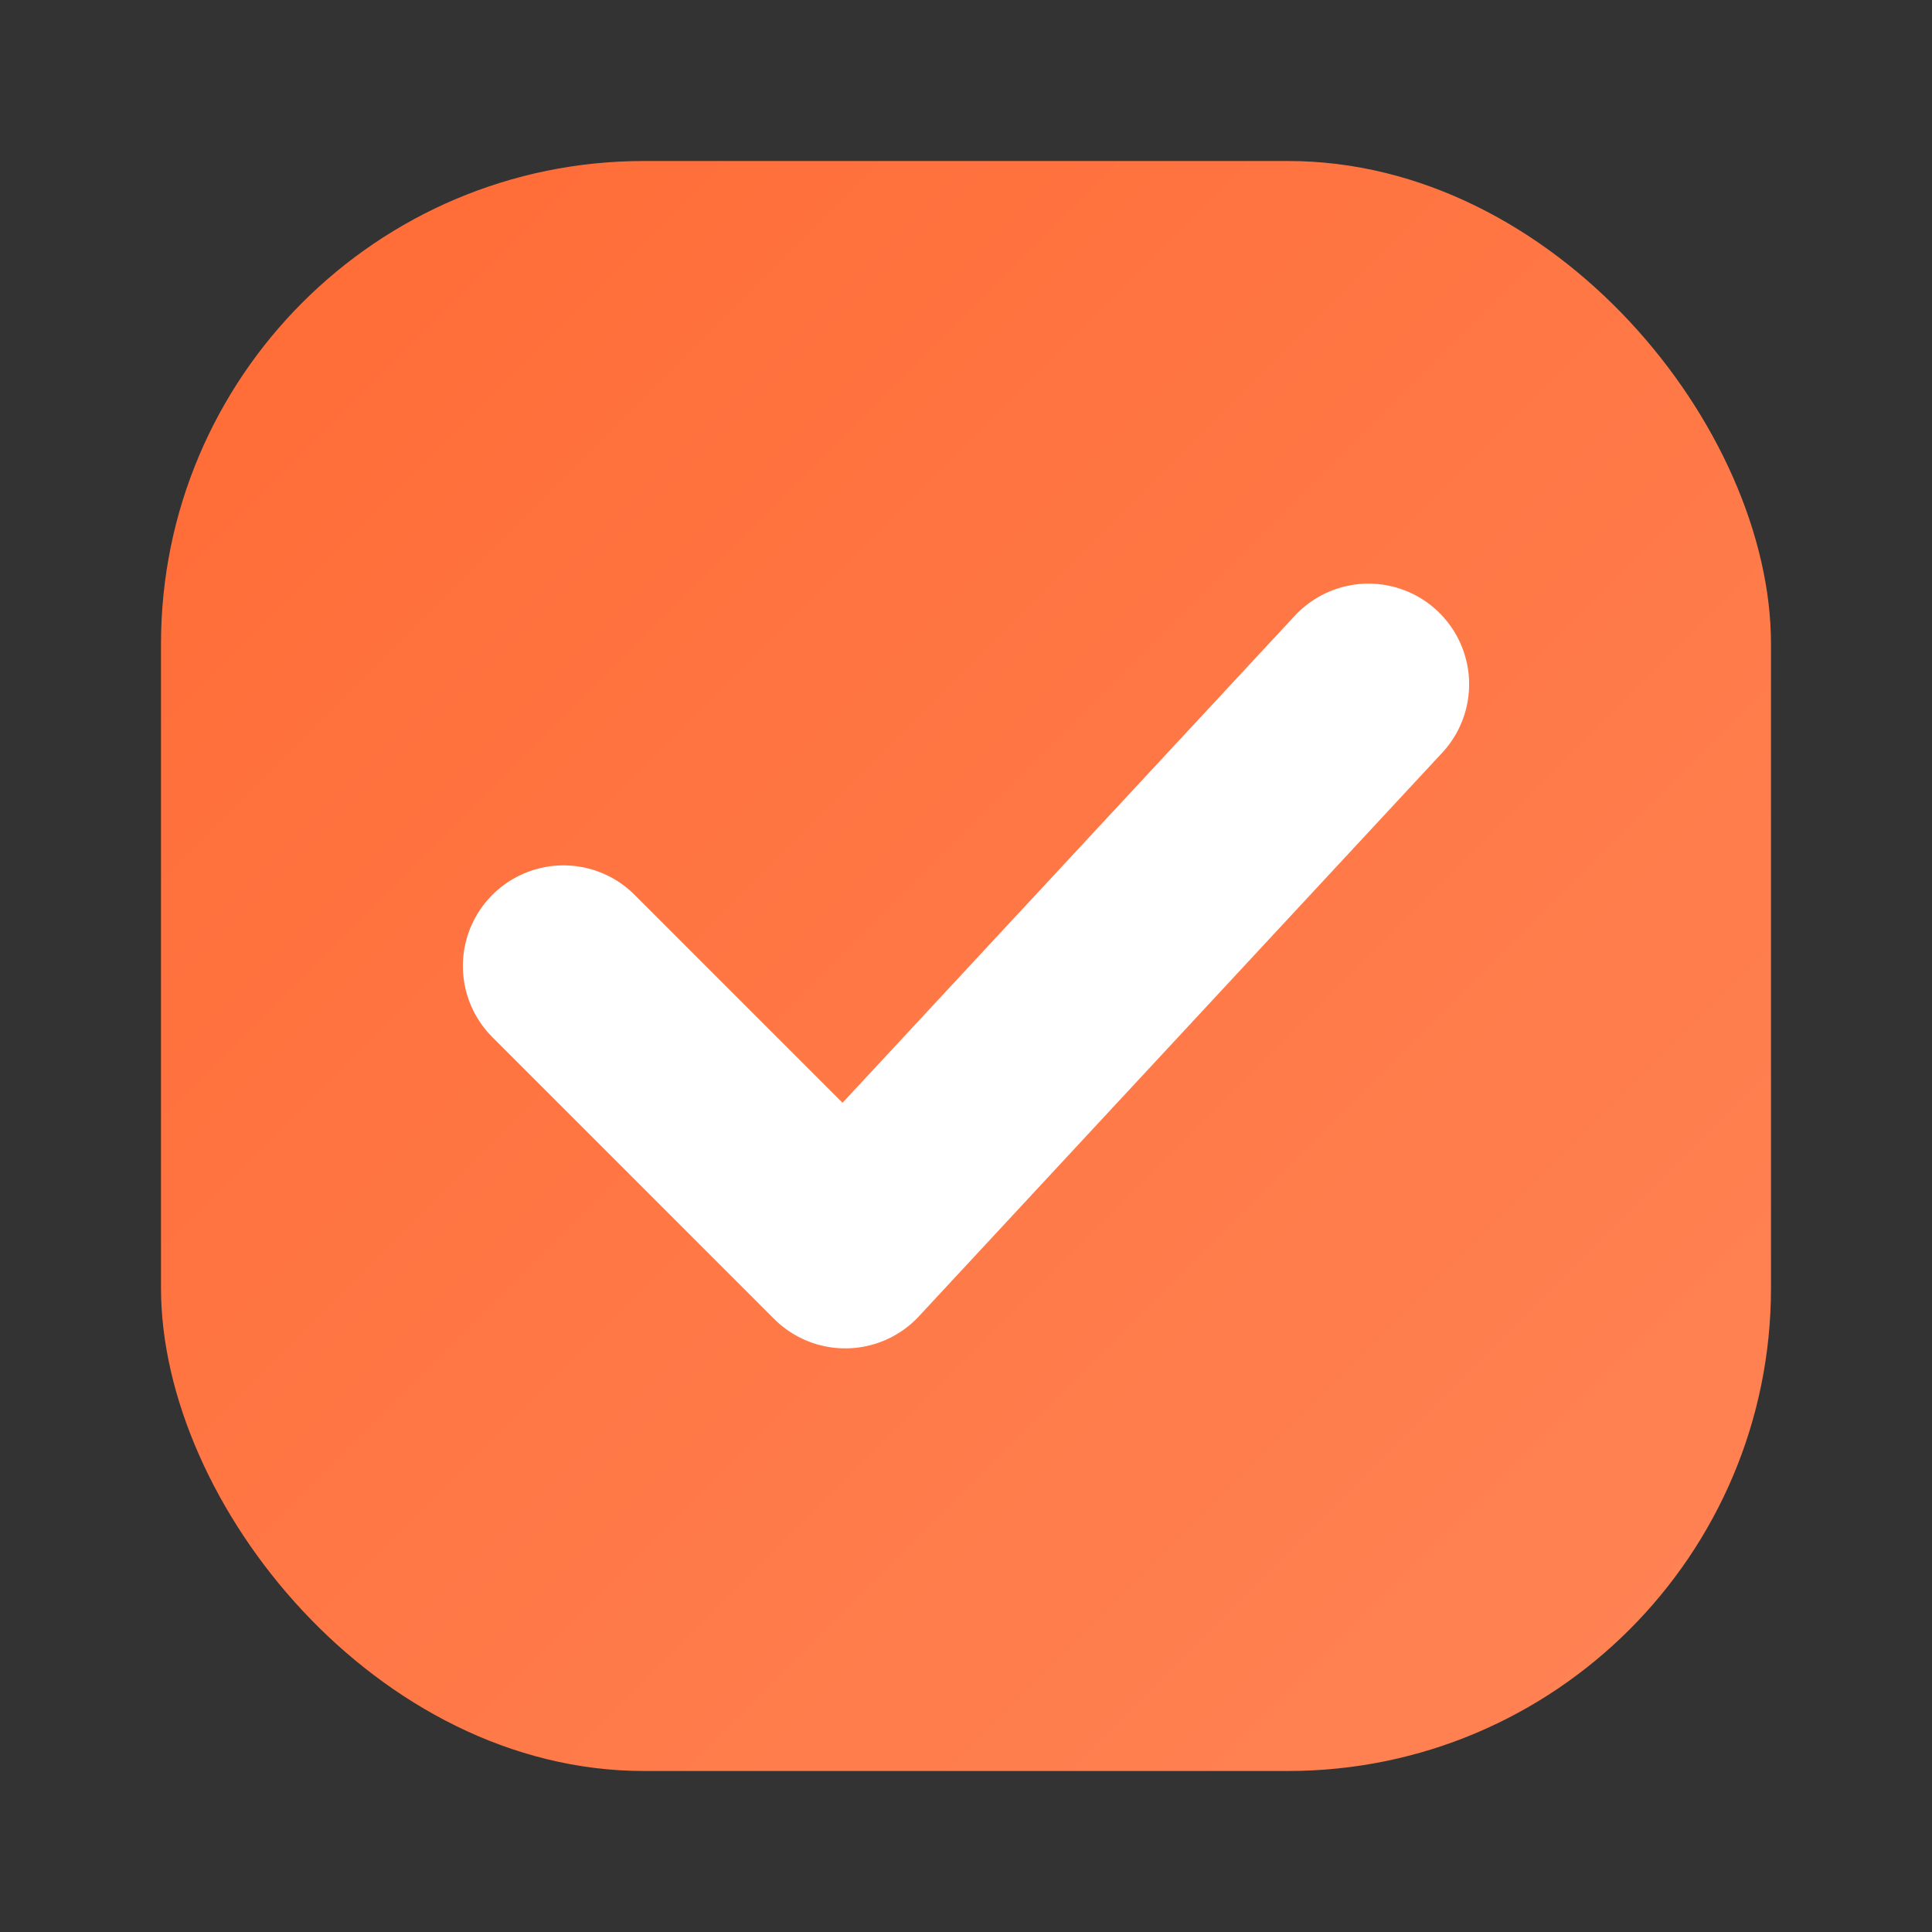 <svg width="24" height="24" viewBox="0 0 24 24" fill="none" xmlns="http://www.w3.org/2000/svg">
  <rect x="0" y="0" width="24" height="24" fill="#333333" stroke="none"/>
  <!-- Gradient Definitions -->
  <defs>
    <linearGradient id="primaryGradient" x1="0%" y1="0%" x2="100%" y2="100%">
      <stop offset="0%" style="stop-color:#ff6b35;stop-opacity:1" />
      <stop offset="100%" style="stop-color:#ff8456;stop-opacity:1" />
    </linearGradient>
  </defs>

  <!-- Rounded Square Background -->
  <rect x="2" y="2" width="20" height="20" rx="6" fill="url(#primaryGradient)" />

  <!-- Check Mark -->
  <path d="M7 12 L10.5 15.5 L17 8.5"
    stroke="white"
    stroke-width="2.5"
    stroke-linecap="round"
    stroke-linejoin="round"
    fill="none" />
</svg> 